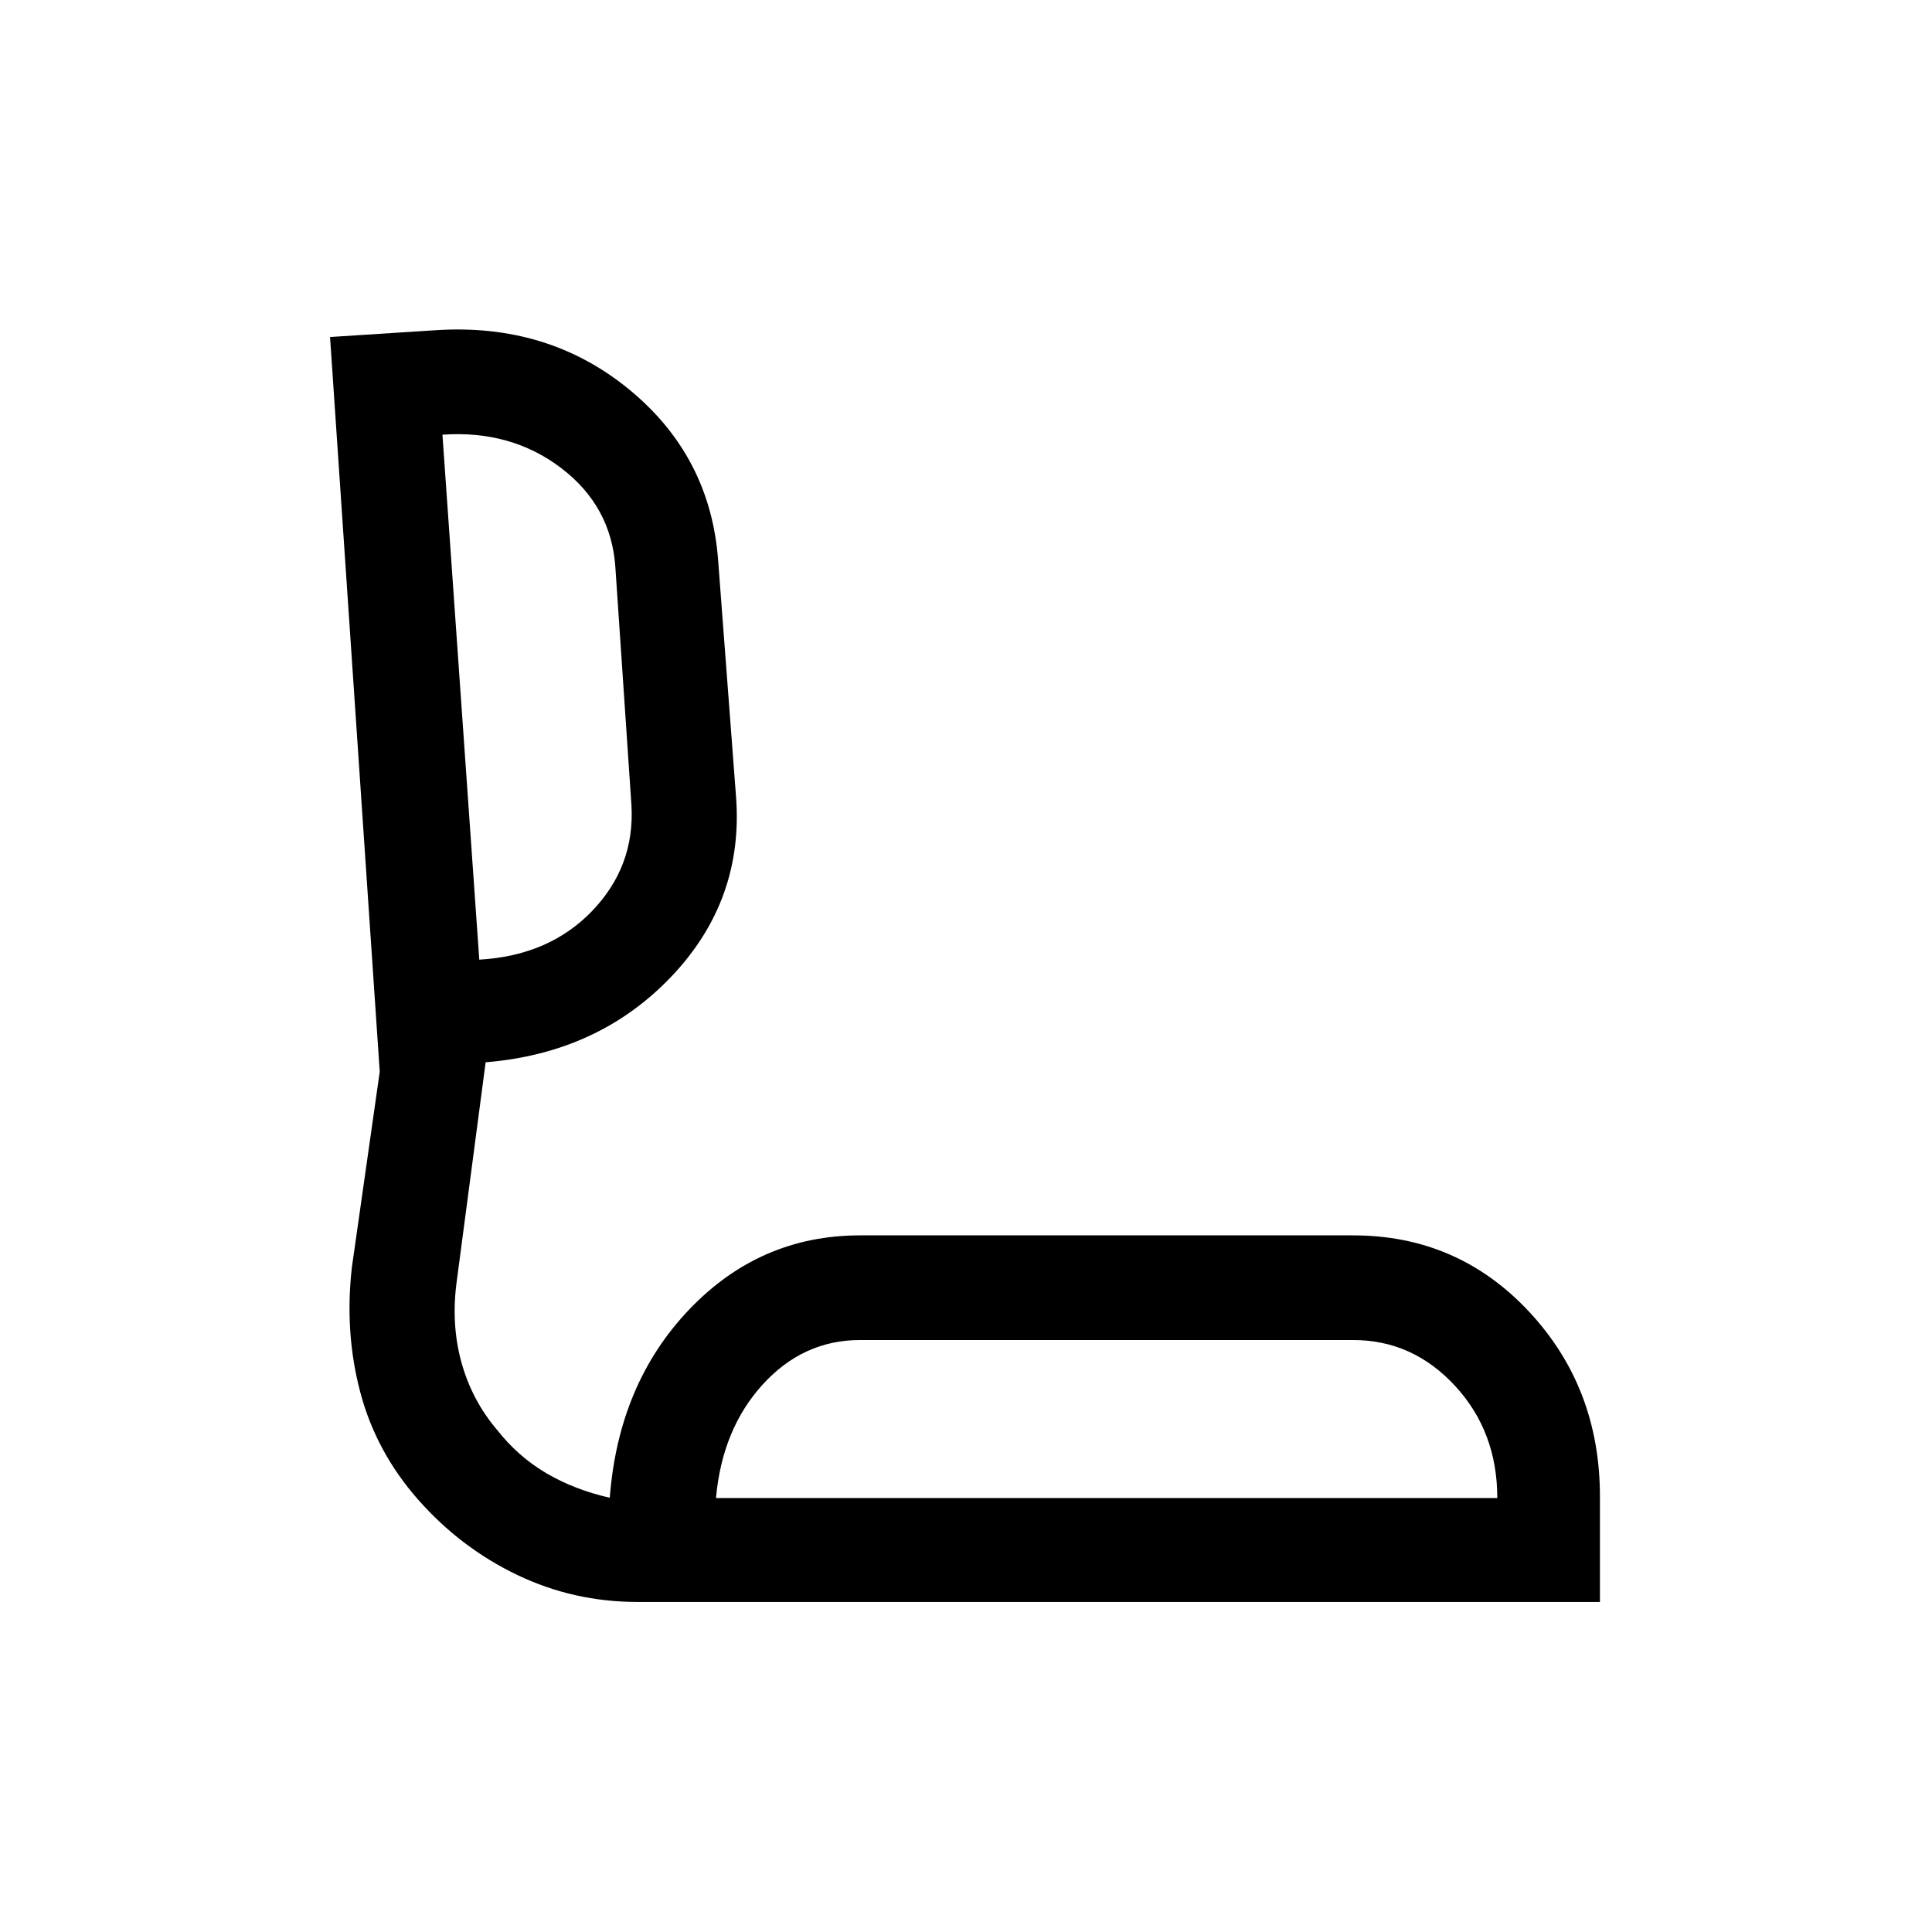 <svg xmlns="http://www.w3.org/2000/svg" height="20" viewBox="0 -960 960 960" width="20"><path d="M316.77-164q-31.81 0-59.86-13.47t-49.05-37.27q-21.01-23.8-28.86-53.53-7.84-29.73-4.15-62.04l13.84-97.15L164-792.54l52.33-3.37q55.82-3.7 96.17 29.33 40.35 33.04 44.31 84.65l8.91 117.63q3.97 51.61-32.14 89.57-36.12 37.96-92.27 42.58l-14.28 108.22q-3.03 21.54 2.19 40.65 5.23 19.1 17.93 33.97 10.31 13.08 24.27 21.31 13.97 8.23 31.58 12.23 4.31-56.69 39.46-93.54 35.16-36.84 84.92-36.84h245q51.93 0 87.27 37.77Q795-270.61 795-216.33V-164H316.77Zm39-51.62H744q0-33.07-21.04-55.8-21.03-22.73-50.58-22.73h-245q-28.27 0-48.4 22.11t-23.21 56.42ZM238.15-483.15q34.7-2 56-24.12 21.31-22.11 19.62-52.47l-8-118.45q-2.08-30.35-26.98-49.27-24.89-18.92-58.94-16.54l18.3 260.85Zm311.93 267.53ZM228.85-615.38Z"/></svg>